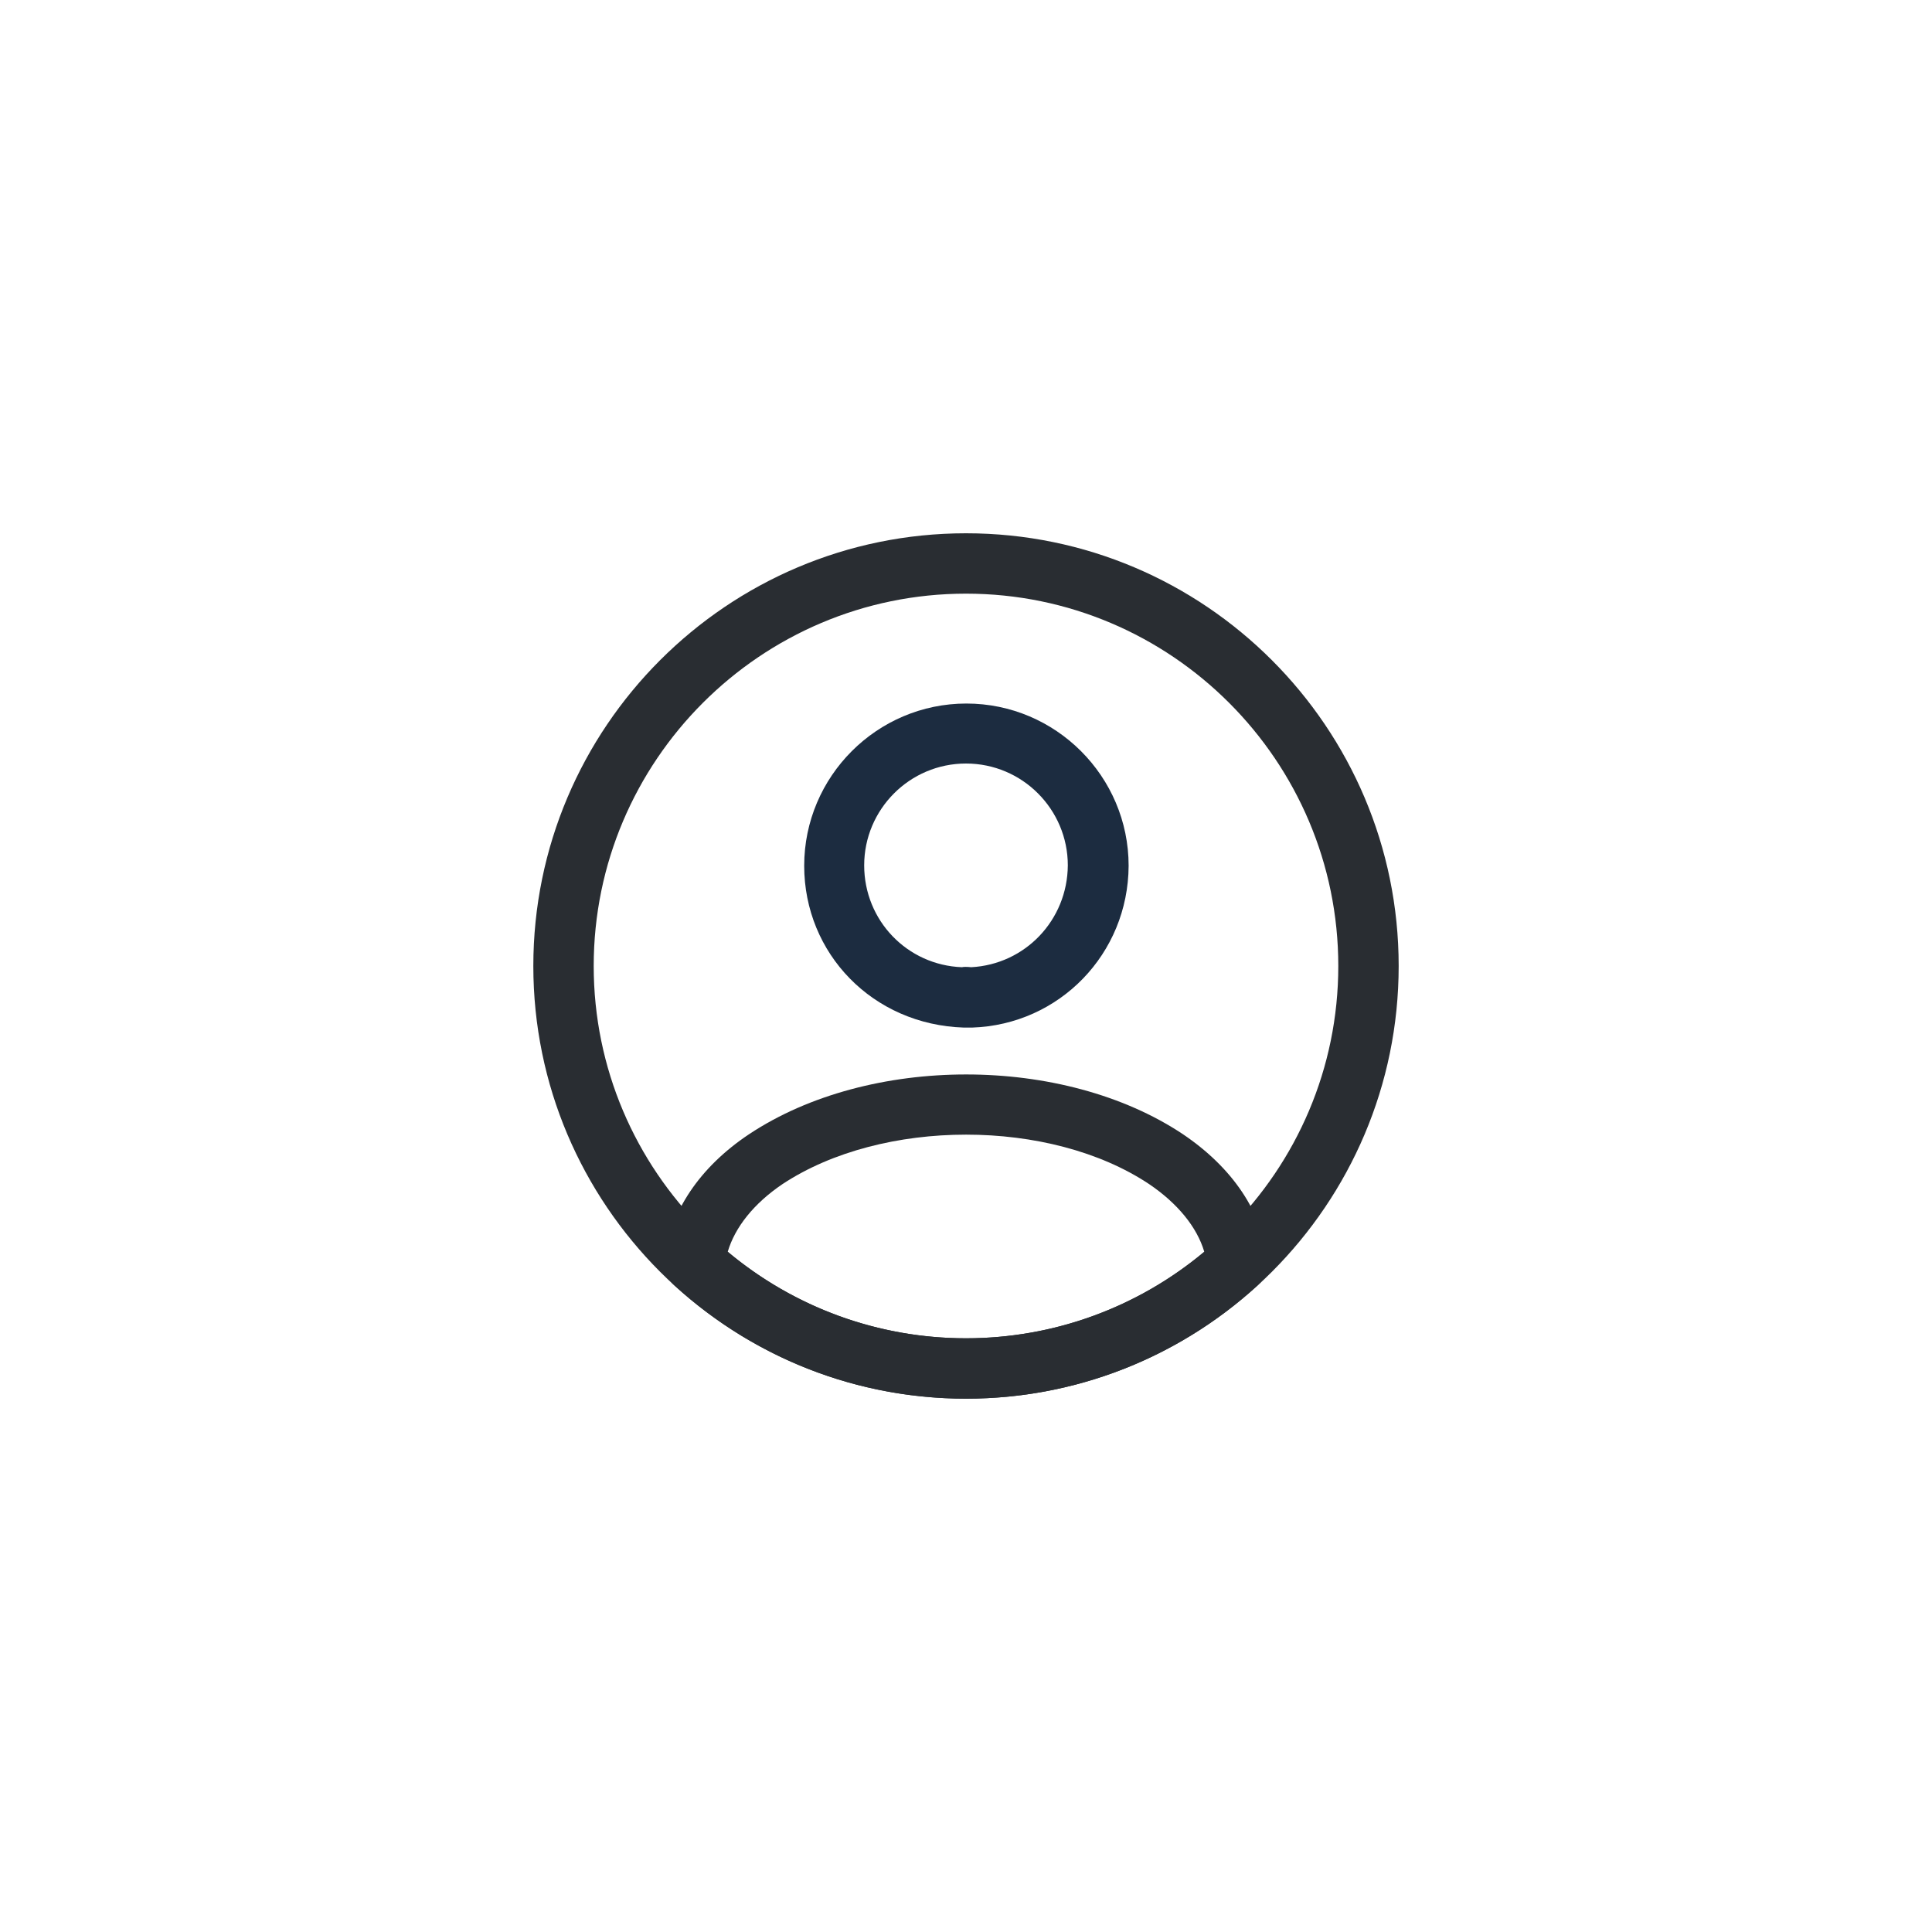 <svg width="40" height="40" viewBox="0 0 40 40" fill="none" xmlns="http://www.w3.org/2000/svg">
<g clip-path="url(#clip0_624_61687)">
<path d="M20.1 21.275C20.083 21.275 20.058 21.275 20.042 21.275C20.017 21.275 19.983 21.275 19.958 21.275C18.067 21.216 16.65 19.741 16.65 17.925C16.65 16.075 18.158 14.566 20.008 14.566C21.858 14.566 23.367 16.075 23.367 17.925C23.358 19.75 21.933 21.216 20.125 21.275C20.108 21.275 20.108 21.275 20.1 21.275ZM20 15.808C18.833 15.808 17.892 16.758 17.892 17.916C17.892 19.058 18.783 19.983 19.917 20.025C19.942 20.016 20.025 20.016 20.108 20.025C21.225 19.966 22.1 19.05 22.108 17.916C22.108 16.758 21.167 15.808 20 15.808Z" fill="#1C2C40"/>
<path d="M20 28.958C17.758 28.958 15.617 28.125 13.958 26.608C13.808 26.475 13.742 26.275 13.758 26.083C13.867 25.091 14.483 24.166 15.508 23.483C17.992 21.833 22.017 21.833 24.492 23.483C25.517 24.175 26.133 25.091 26.242 26.083C26.267 26.283 26.192 26.475 26.042 26.608C24.383 28.125 22.242 28.958 20 28.958ZM15.067 25.916C16.45 27.075 18.192 27.708 20 27.708C21.808 27.708 23.55 27.075 24.933 25.916C24.783 25.408 24.383 24.916 23.792 24.516C21.742 23.15 18.267 23.15 16.2 24.516C15.608 24.916 15.217 25.408 15.067 25.916Z" fill="#292D32"/>
<path d="M20 28.958C15.058 28.958 11.042 24.942 11.042 20C11.042 15.058 15.058 11.041 20 11.041C24.942 11.041 28.958 15.058 28.958 20C28.958 24.942 24.942 28.958 20 28.958ZM20 12.291C15.75 12.291 12.292 15.75 12.292 20C12.292 24.25 15.75 27.708 20 27.708C24.25 27.708 27.708 24.25 27.708 20C27.708 15.75 24.25 12.291 20 12.291Z" fill="#292D32"/>
</g>
<defs>
<clipPath id="clip0_624_61687">
<rect width="40" height="40" rx="20" fill="white"/>
</clipPath>
</defs>
</svg>
